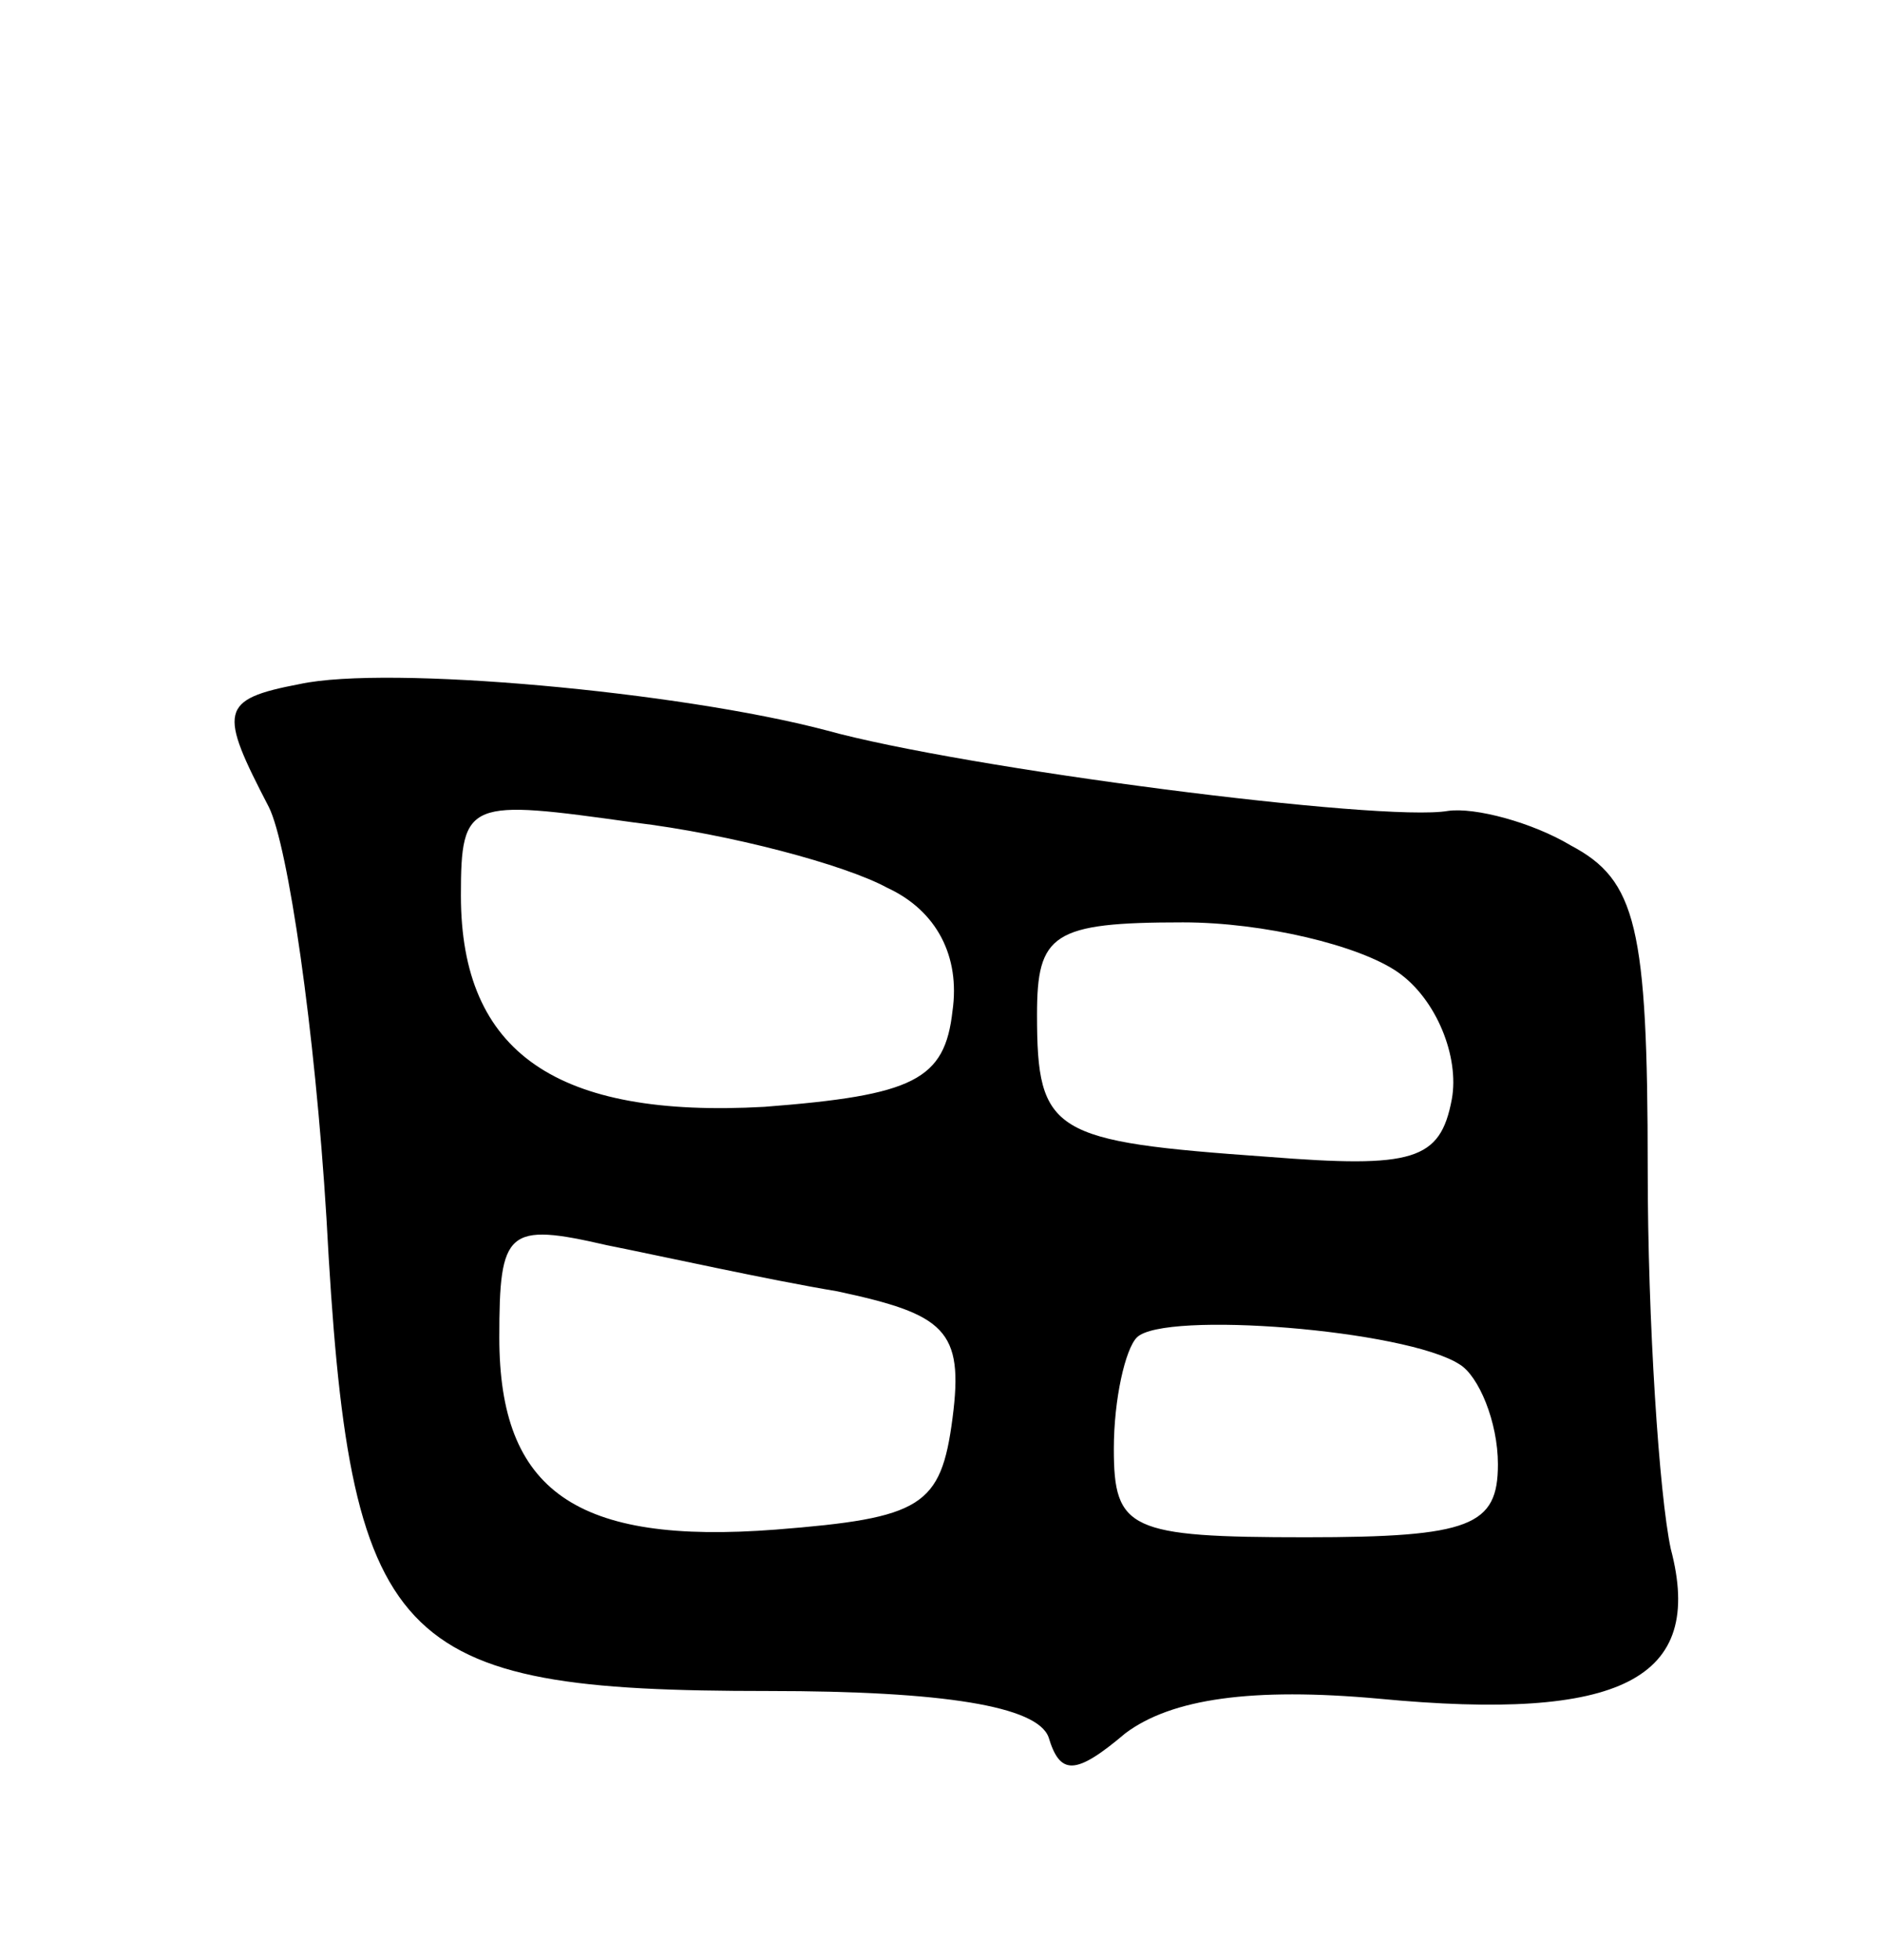<svg version="1.0" xmlns="http://www.w3.org/2000/svg"
 width="49pt" height="51pt" viewBox="0 0 49 51"
 preserveAspectRatio="xMidYMid meet">
<g transform="translate(0,51) scale(0.1,-0.1)"
fill="#000000" stroke="none">
<path d="M78 332 c-21 -4 -21 -7 -8 -32 5 -10 12 -58 15 -107 6 -112 17 -123
115 -123 46 0 70 -4 73 -12 3 -10 7 -10 20 1 12 9 33 12 66 9 63 -6 85 5 76
39 -3 14 -6 59 -6 99 0 63 -3 75 -20 84 -10 6 -25 10 -32 9 -17 -3 -126 11
-162 21 -38 10 -114 17 -137 12z m153 -53 c13 -6 19 -18 17 -32 -2 -18 -10
-22 -49 -25 -54 -3 -79 14 -79 55 0 25 2 25 45 19 25 -3 55 -11 66 -17z m133
-22 c10 -7 16 -22 14 -33 -3 -16 -10 -18 -48 -15 -56 4 -60 6 -60 37 0 21 4
24 38 24 21 0 46 -6 56 -13z m-146 -83 c28 -6 33 -10 30 -33 -3 -23 -8 -26
-46 -29 -52 -4 -72 10 -72 50 0 28 2 30 28 24 15 -3 42 -9 60 -12z m162 -19
c5 -3 10 -15 10 -26 0 -16 -7 -19 -50 -19 -46 0 -50 2 -50 23 0 13 3 26 6 29
7 7 70 2 84 -7z"/>
</g>
</svg>
